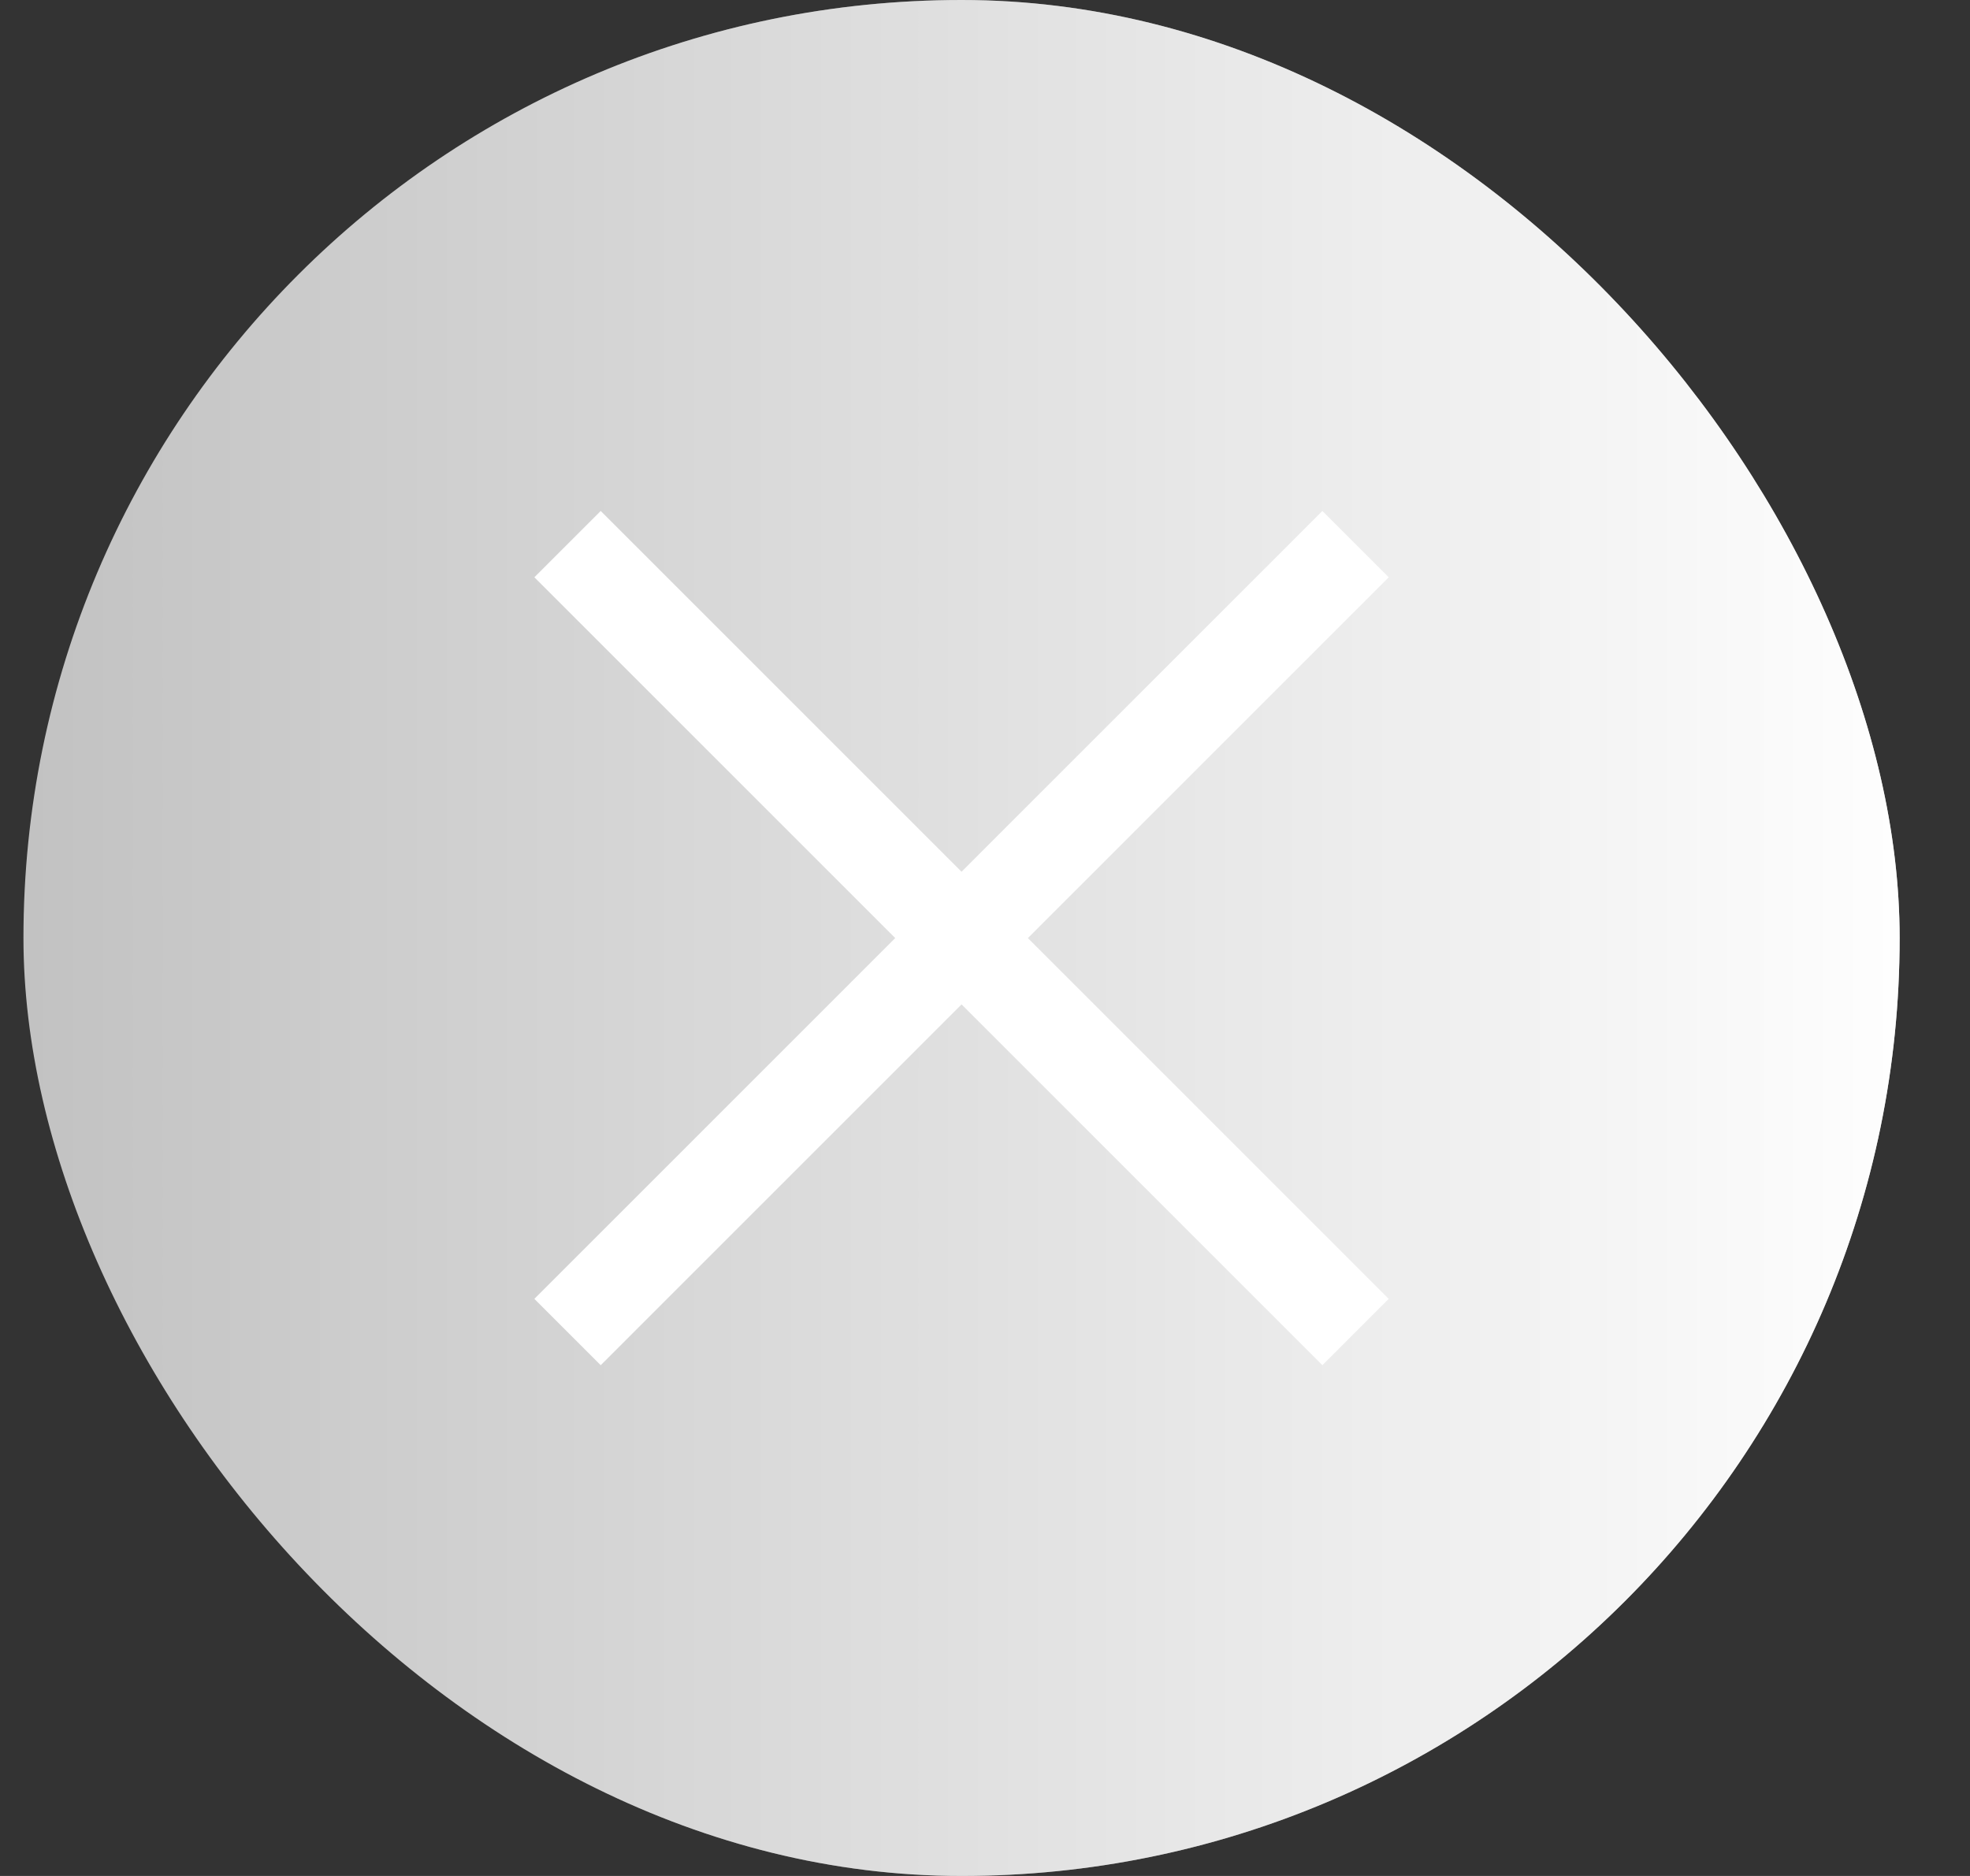 <svg width="21" height="20" viewBox="0 0 21 20" fill="none" xmlns="http://www.w3.org/2000/svg">
<rect x="0" y="0" width="21" height="20" fill="#333333" stroke="none"/>
<rect x="0.25" width="20" height="20" rx="10" fill="#C2C2C2"/>
<rect x="0.25" width="20" height="20" rx="10" fill="url(#paint0_linear_5386_43455)" fillOpacity="0.2"/>
<path d="M6.05 5.801L10.25 10.001M10.25 10.001L14.45 5.801M10.25 10.001L6.05 14.201M10.25 10.001L14.45 14.201" stroke="white" strokeWidth="1.5" strokeLinecap="round" strokeLinejoin="round"/>
<defs>
<linearGradient id="paint0_linear_5386_43455" x1="20.607" y1="10" x2="0.25" y2="10" gradientUnits="userSpaceOnUse">
<stop stop-color="white"/>
<stop offset="1" stop-color="white" stop-opacity="0"/>
</linearGradient>
</defs>
</svg>
